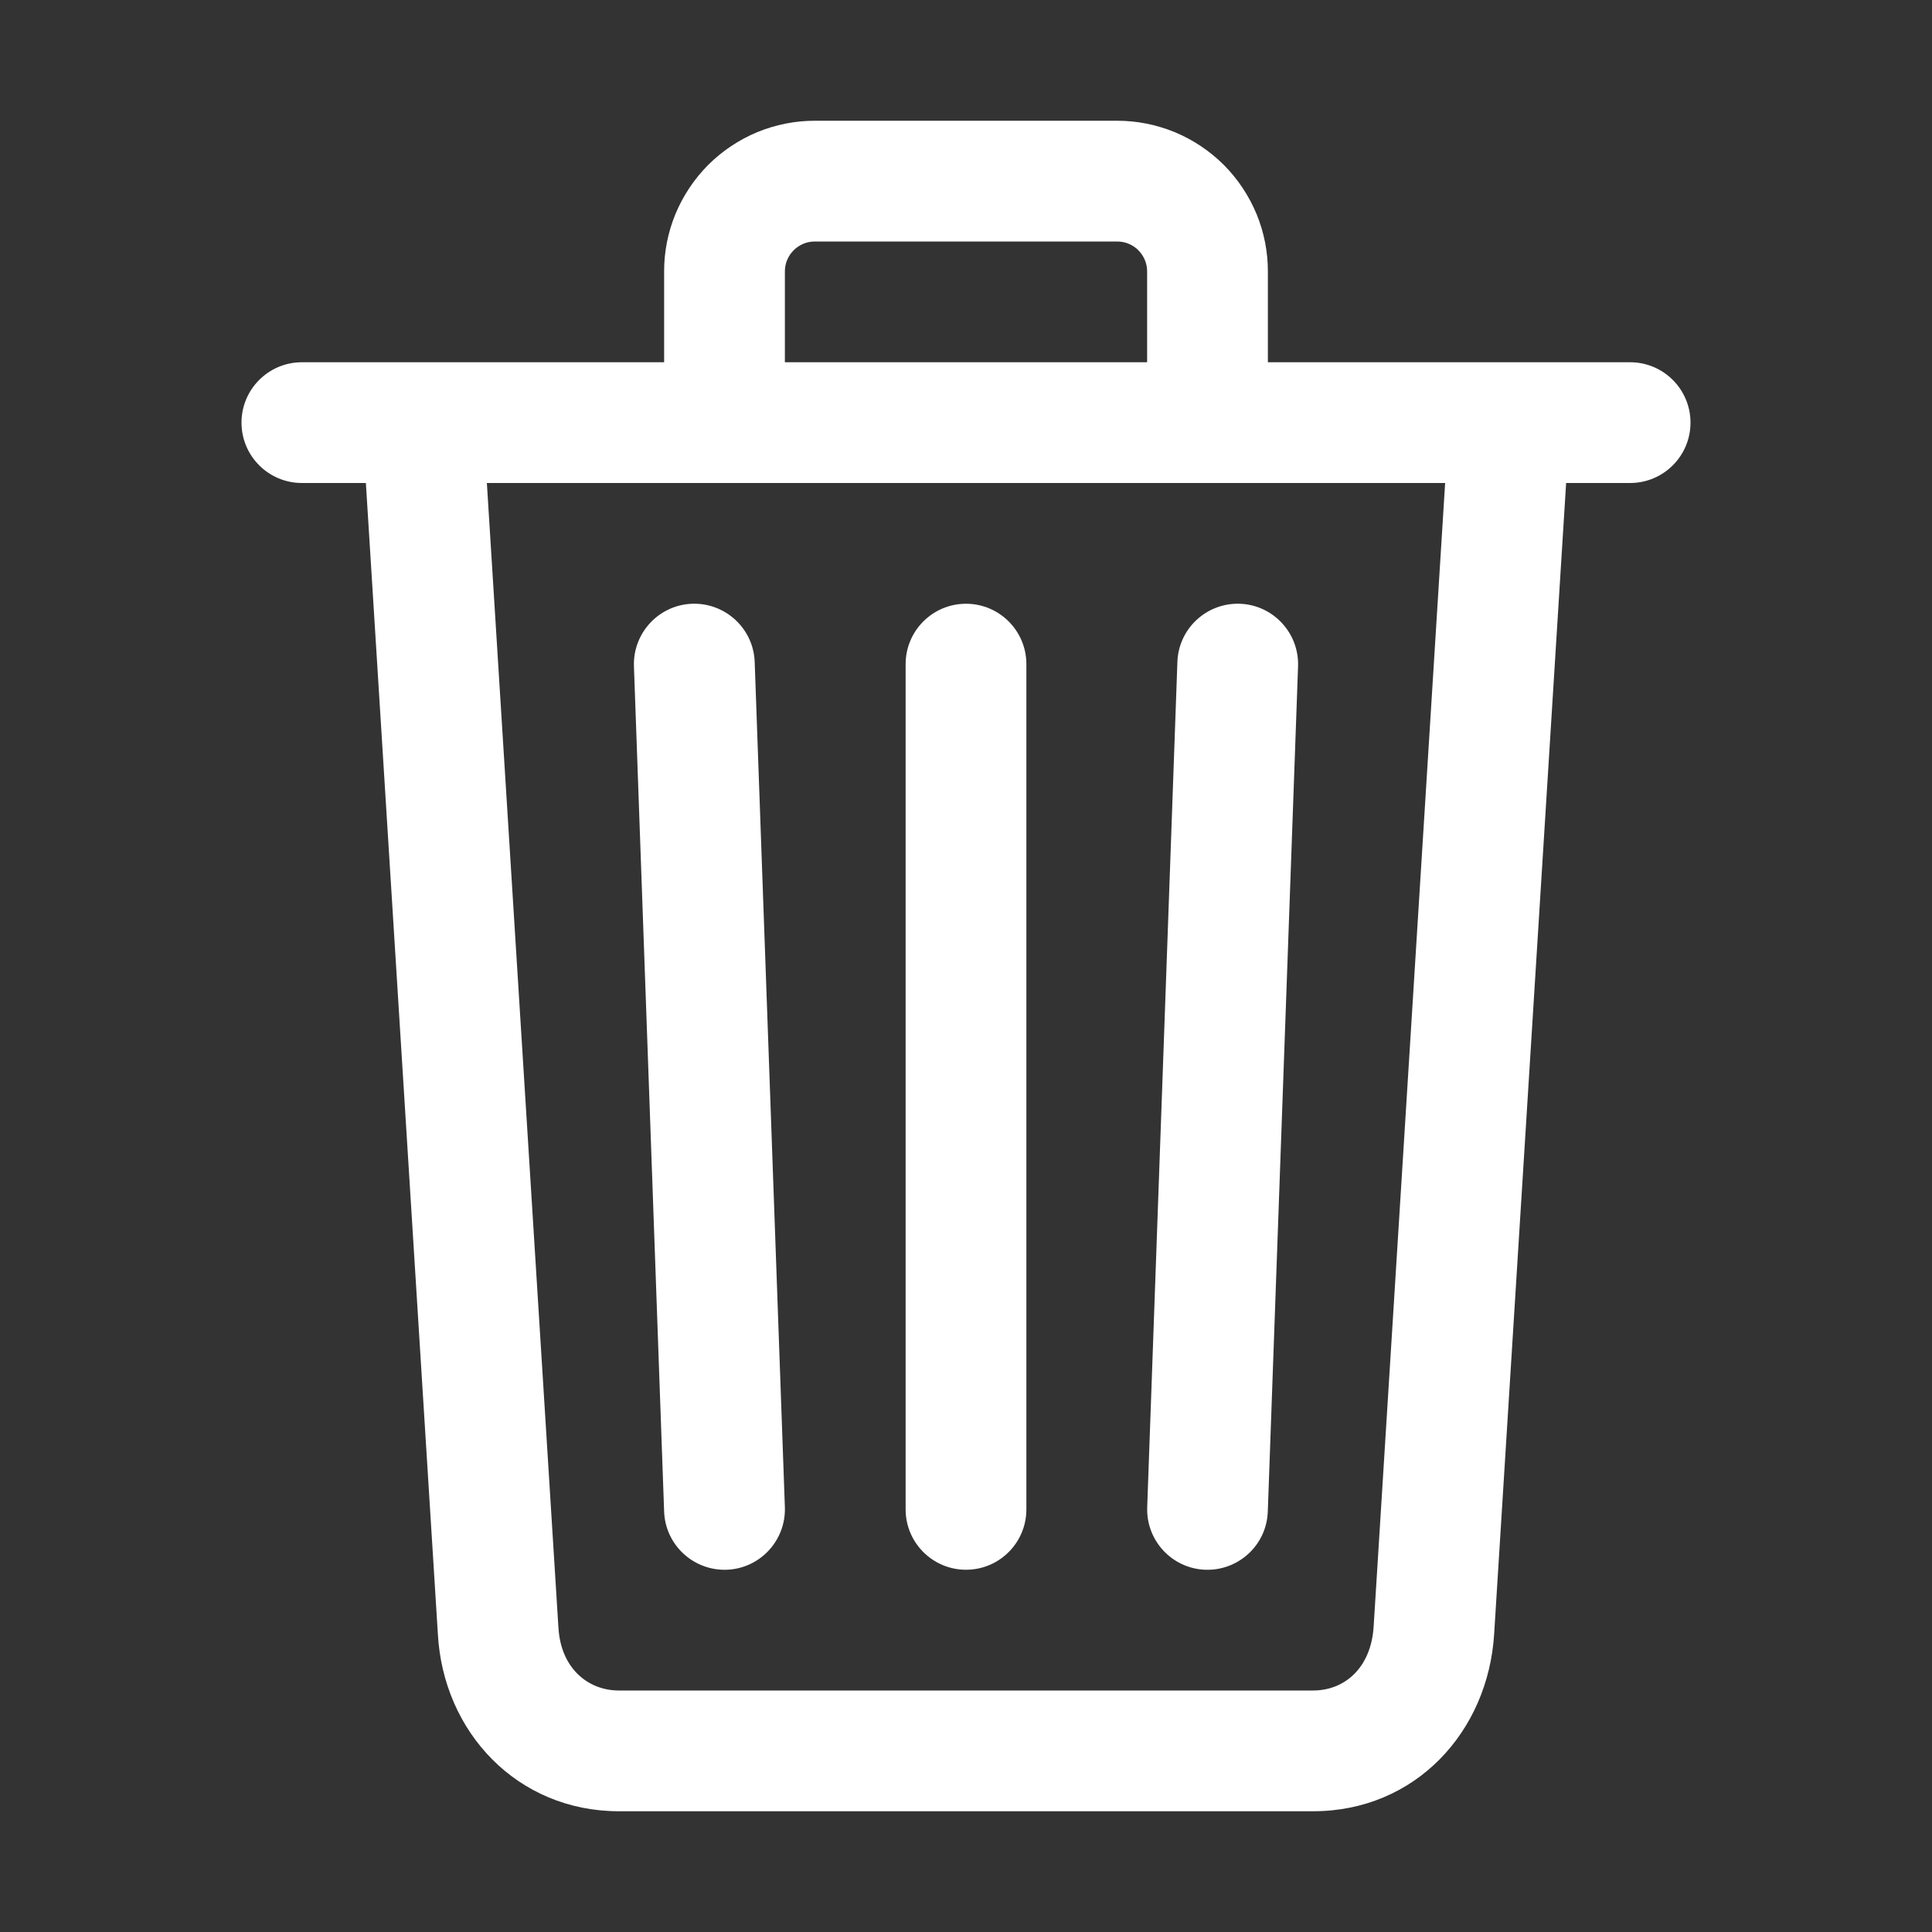 <svg width="24" height="24" viewBox="0 0 24 24" fill="none" xmlns="http://www.w3.org/2000/svg">
<rect x="0" y="0" width="24" height="24" fill="#333333" stroke="none"/>
<path d="M12.75 8.25C12.75 7.836 12.414 7.5 12 7.5C11.586 7.5 11.25 7.836 11.25 8.25V18.75C11.25 19.164 11.586 19.5 12 19.5C12.414 19.5 12.75 19.164 12.75 18.75V8.25Z" fill="white"/>
<path d="M8.598 7.5C9.012 7.486 9.36 7.809 9.375 8.223L9.75 18.723C9.764 19.137 9.441 19.485 9.027 19.5C8.613 19.514 8.265 19.191 8.25 18.777L7.875 8.277C7.861 7.863 8.184 7.515 8.598 7.5Z" fill="white"/>
<path d="M16.125 8.277C16.139 7.863 15.816 7.515 15.402 7.5C14.988 7.486 14.64 7.809 14.626 8.223L14.251 18.723C14.236 19.137 14.559 19.485 14.973 19.5C15.387 19.514 15.735 19.191 15.749 18.777L16.125 8.277Z" fill="white"/>
<path fill-rule="evenodd" clip-rule="evenodd" d="M8.391 2.658C8.297 2.886 8.249 3.13 8.25 3.376V4.5H3.75C3.336 4.5 3 4.836 3 5.25C3 5.664 3.336 6 3.75 6H4.545L5.439 20.293C5.504 21.52 6.429 22.5 7.688 22.5H16.312C17.583 22.5 18.487 21.511 18.561 20.296L19.455 6H20.25C20.664 6 21 5.664 21 5.25C21 4.836 20.664 4.5 20.25 4.5H15.75V3.376C15.751 3.13 15.703 2.886 15.609 2.658C15.514 2.43 15.376 2.223 15.202 2.048C15.027 1.874 14.82 1.736 14.592 1.641C14.364 1.548 14.12 1.499 13.874 1.5H10.126C9.88 1.499 9.636 1.548 9.408 1.641C9.18 1.736 8.973 1.874 8.798 2.048C8.624 2.223 8.486 2.43 8.391 2.658ZM10.123 3C10.074 3 10.025 3.009 9.98 3.028C9.935 3.047 9.894 3.074 9.859 3.109C9.824 3.144 9.797 3.185 9.778 3.23C9.759 3.275 9.75 3.324 9.75 3.373L9.75 3.375V4.5H14.25V3.375L14.25 3.373C14.25 3.324 14.241 3.275 14.222 3.23C14.203 3.185 14.176 3.144 14.141 3.109C14.107 3.074 14.065 3.047 14.02 3.028C13.975 3.009 13.926 3 13.877 3L13.875 3H10.125L10.123 3ZM9 6L8.997 6H6.048L6.936 20.203L6.937 20.212C6.962 20.716 7.298 21 7.688 21H16.312C16.699 21 17.032 20.723 17.064 20.204L17.952 6H15.003L15 6L14.997 6H9.003L9 6Z" fill="white"/>
</svg>
